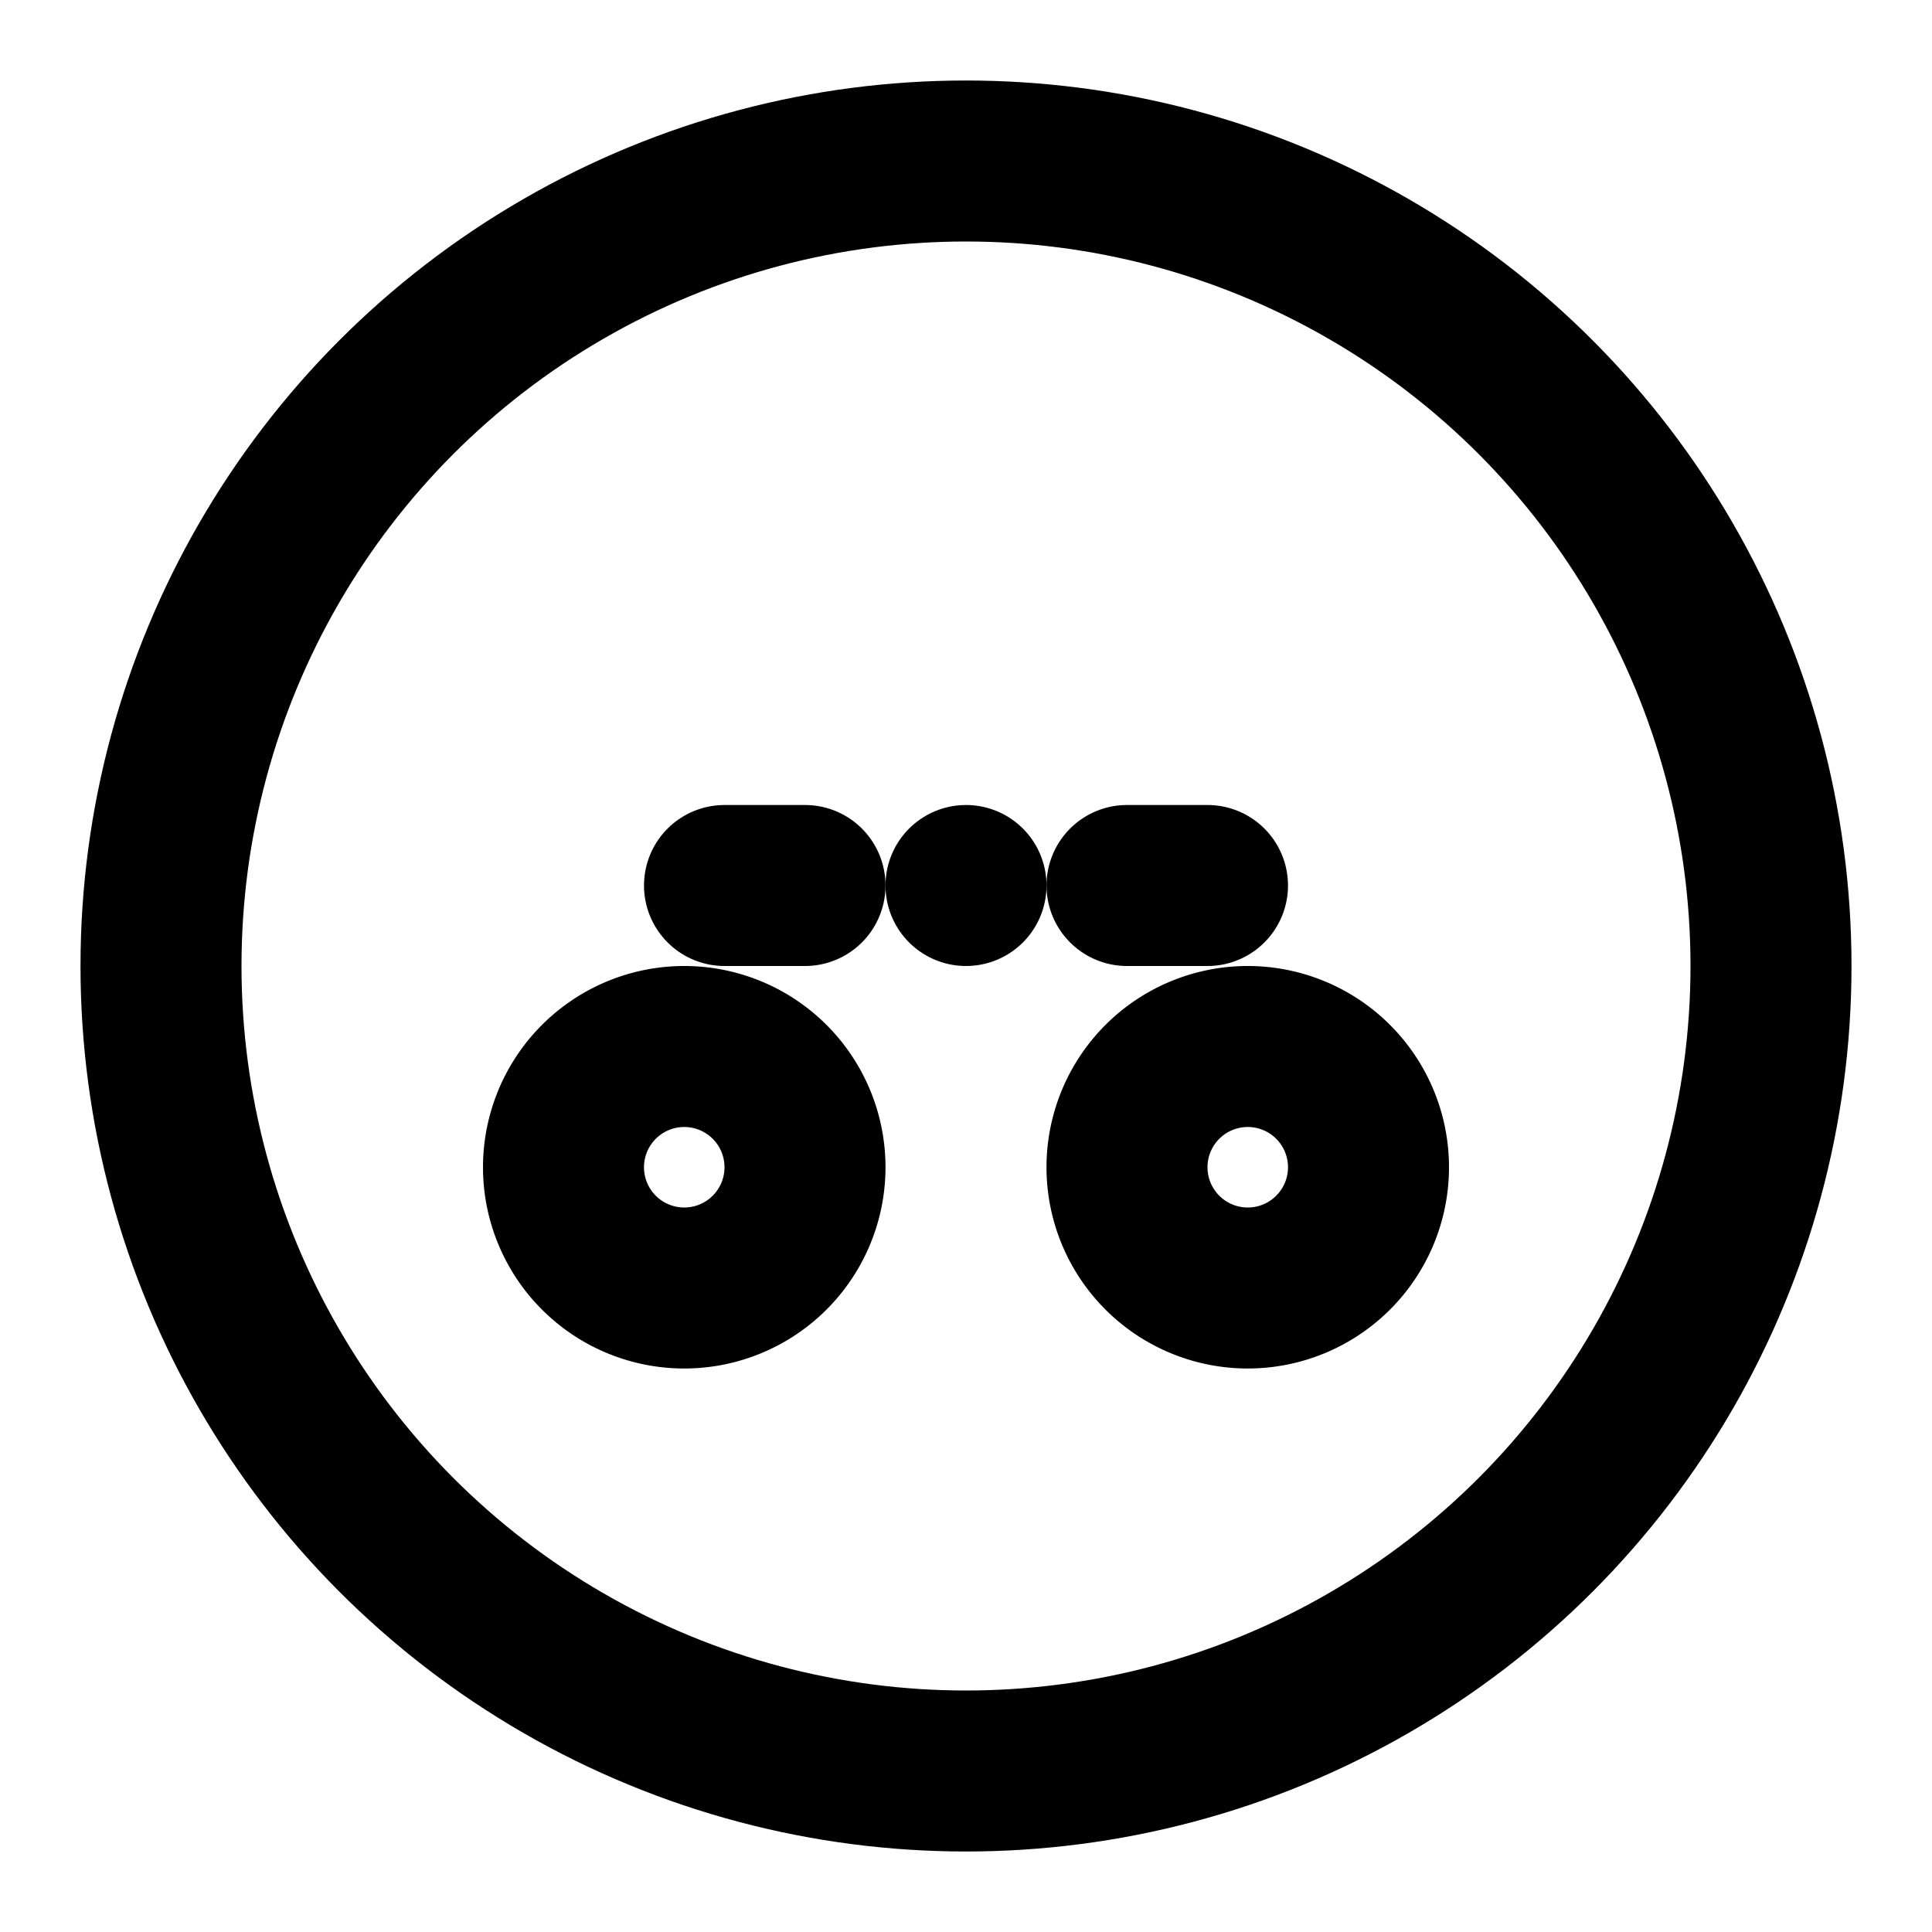 <svg xmlns="http://www.w3.org/2000/svg" width="24" height="24" viewBox="0 0 24 24" fill="none" stroke="currentColor" stroke-width="2" stroke-linecap="round" stroke-linejoin="round">
  <circle cx="12" cy="12" r="10"/>
  <path d="M8.5 16a1.5 1.5 0 1 0 0-3 1.5 1.5 0 0 0 0 3"/>
  <path d="M15.5 16a1.5 1.5 0 1 0 0-3 1.5 1.5 0 0 0 0 3"/>
  <path d="m9 11 1 0"/>
  <path d="m14 11 1 0"/>
  <path d="M12 11v0"/>
</svg>